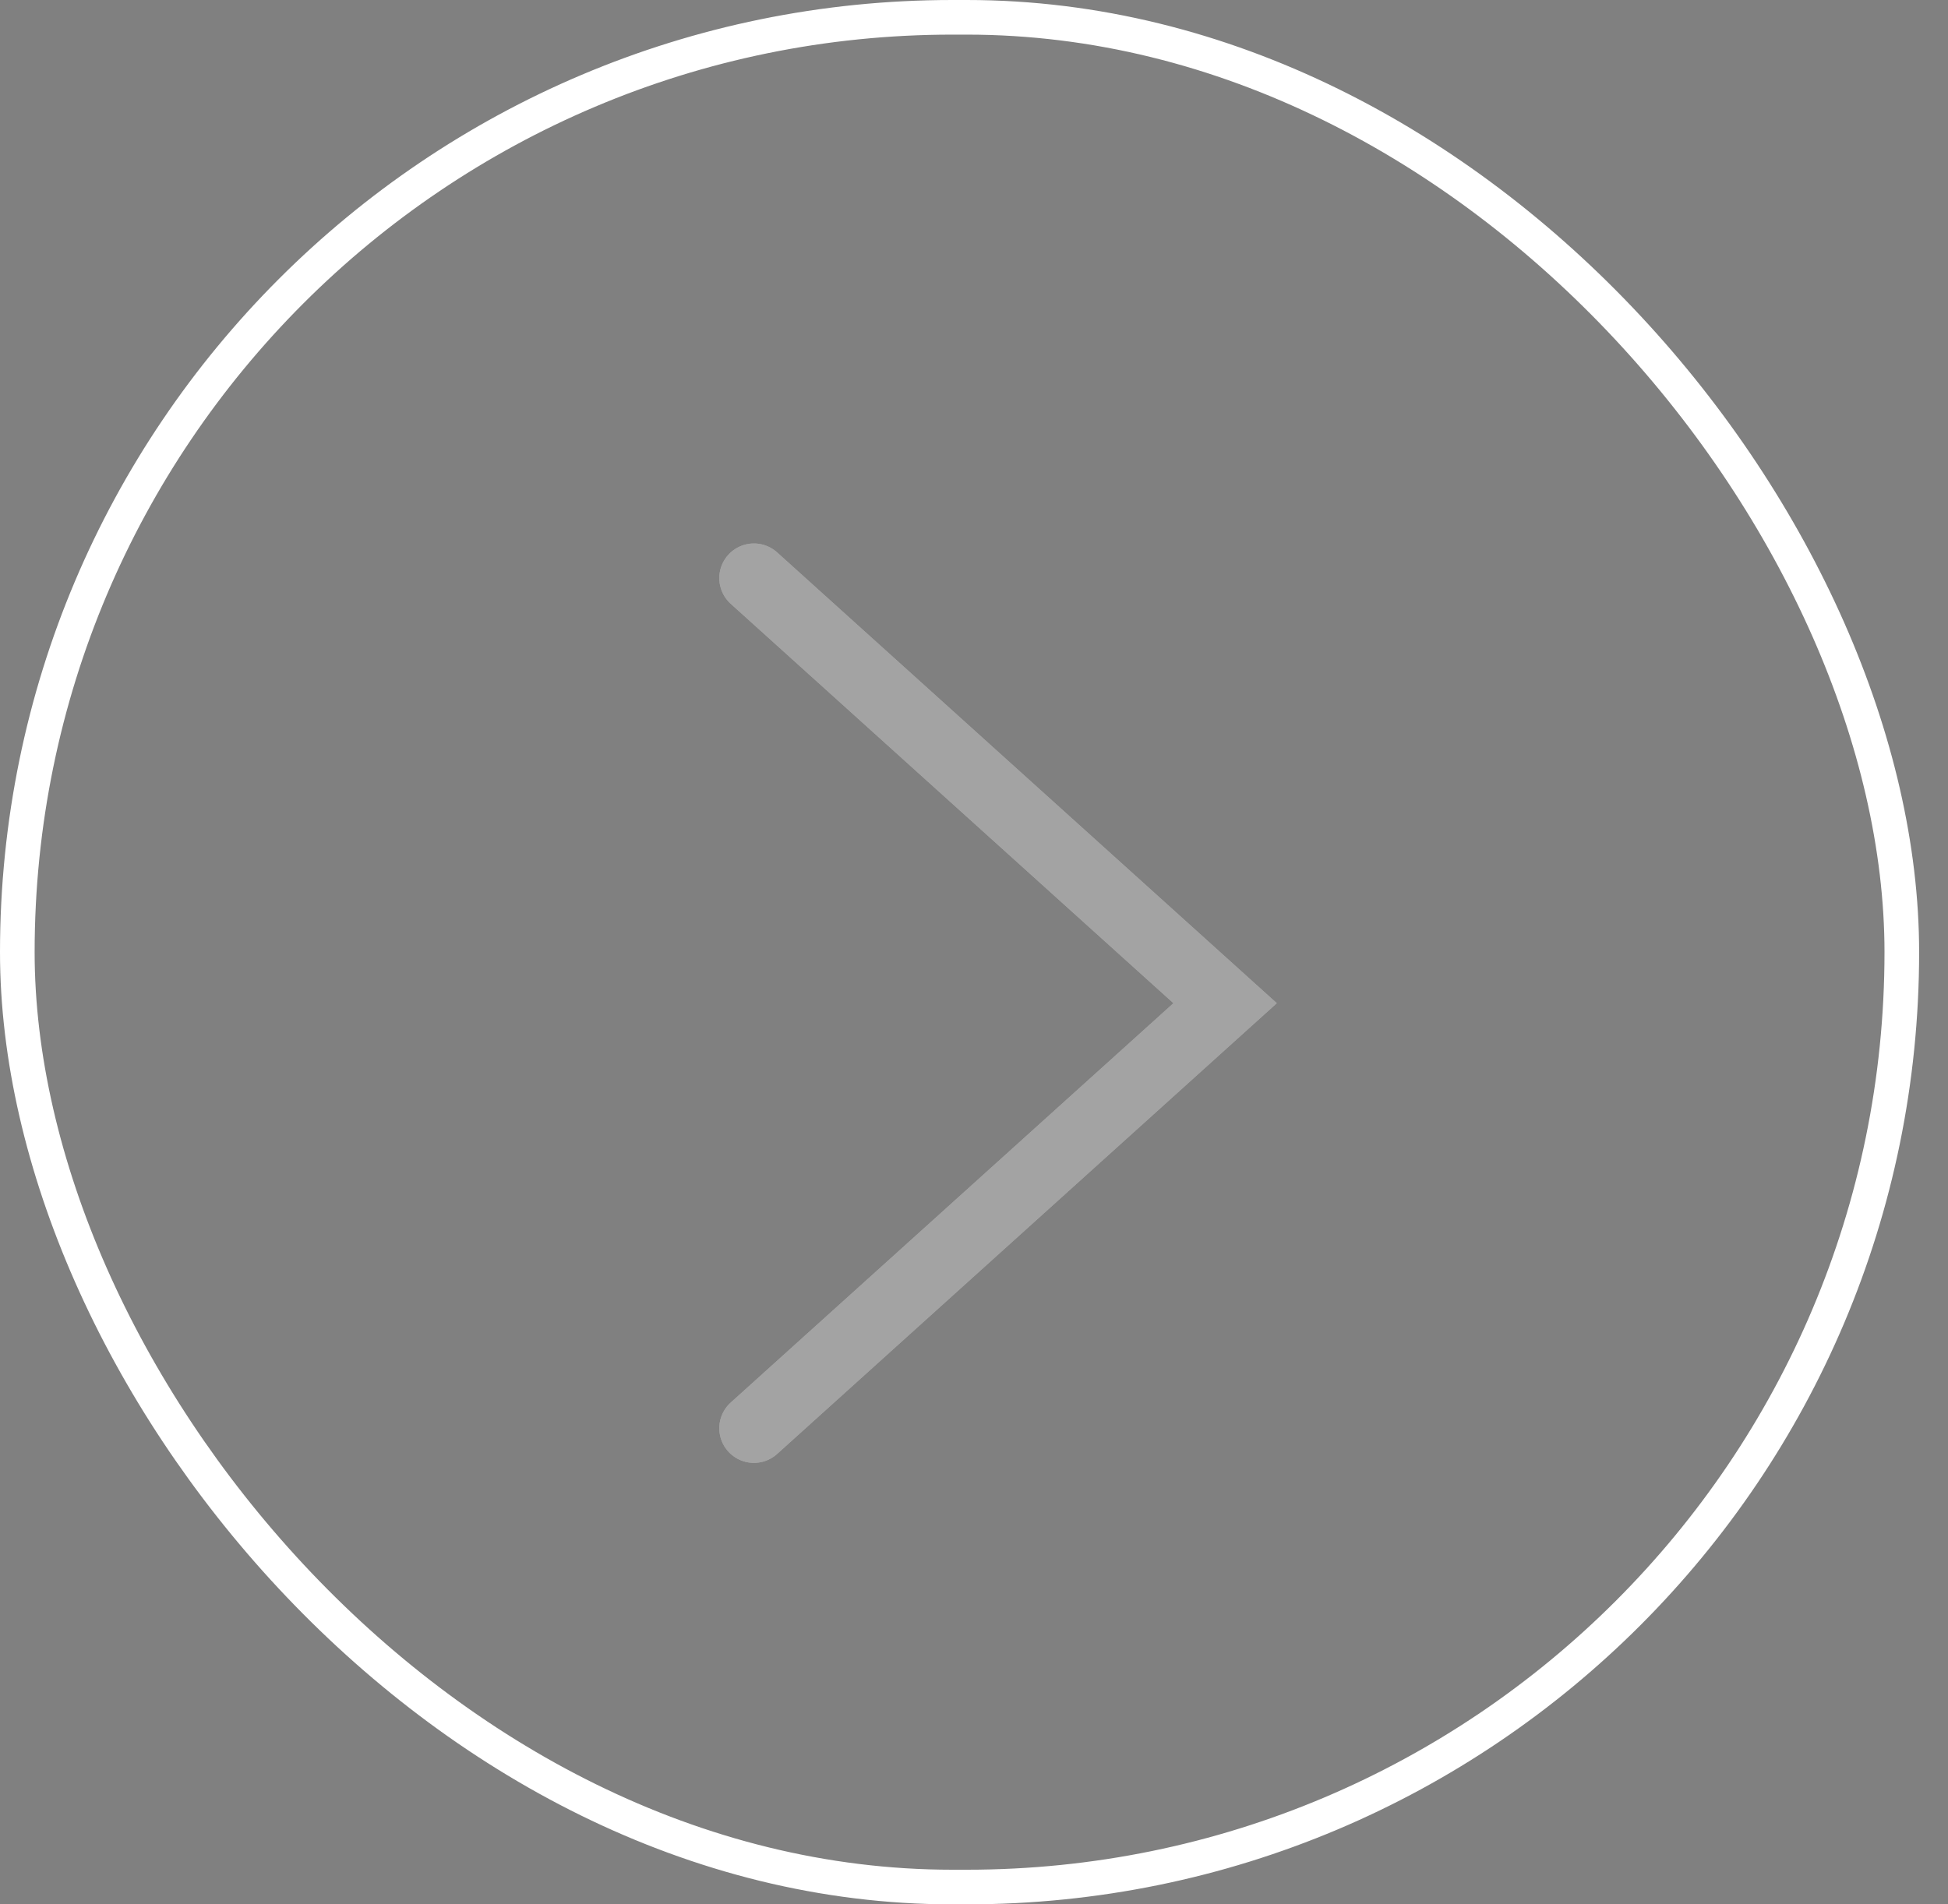 <svg width="45" height="44" viewBox="0 0 45 44" fill="none" xmlns="http://www.w3.org/2000/svg">
<rect x="0" y="0" width="45" height="44" fill="#808080" stroke="none"/>
<rect x="0.4" y="0.4" width="43.533" height="43.2" rx="21.6" stroke="white" stroke-width="0.8"/>
<path d="M17.416 33L28.301 23.179L17.416 13.357" stroke="white" stroke-width="1.6" stroke-linecap="round"/>
<path d="M17.416 33L28.301 23.179L17.416 13.357" stroke="black" stroke-opacity="0.2" stroke-width="1.6" stroke-linecap="round"/>
<path d="M17.416 33L28.301 23.179L17.416 13.357" stroke="black" stroke-opacity="0.2" stroke-width="1.6" stroke-linecap="round"/>
</svg>
